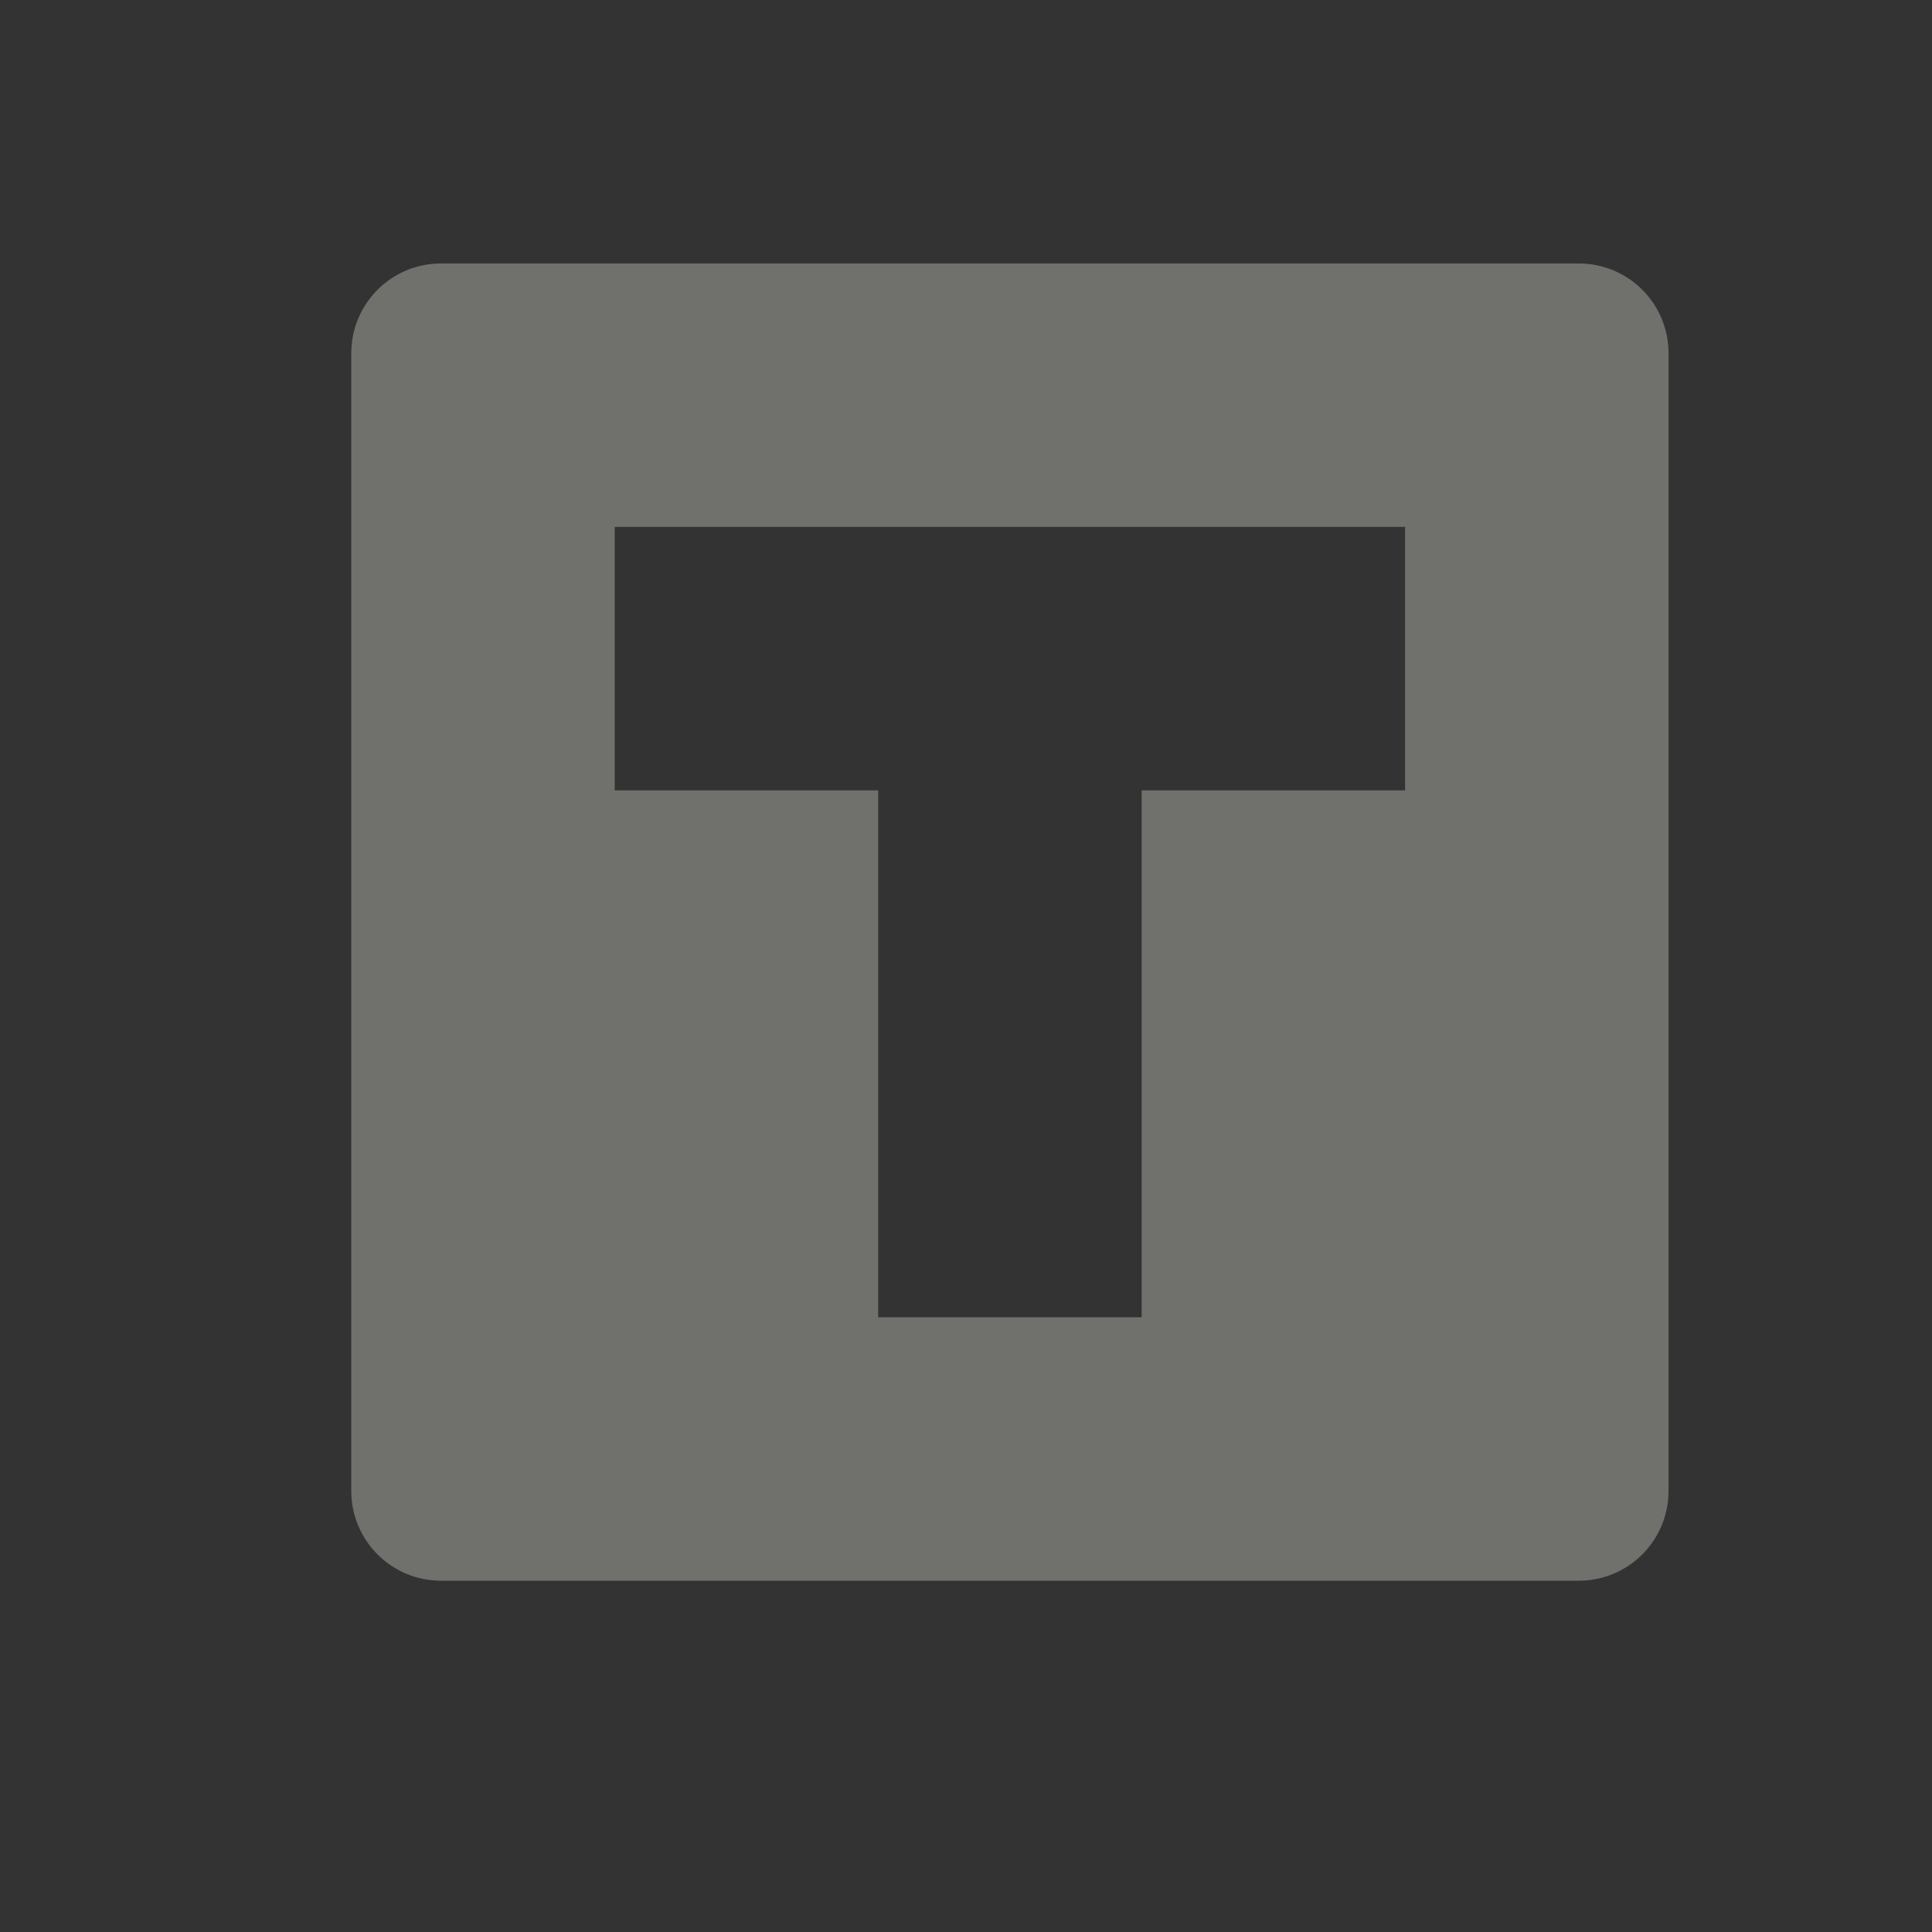 <svg xmlns="http://www.w3.org/2000/svg" width="22" height="22" version="1.1">
 <rect width="100%" height="100%" fill="#333333" stroke="none"/>
 <defs>
  <style id="current-color-scheme" type="text/css">
   .ColorScheme-Text { color:#fffff2; } .ColorScheme-Highlight { color:#4285f4; } .ColorScheme-NeutralText { color:#ff9800; } .ColorScheme-PositiveText { color:#4caf50; } .ColorScheme-NegativeText { color:#f44336; }
  </style>
 </defs>
 <path style="opacity:0.3;fill:currentColor" class="ColorScheme-Text" d="M 5.023,3 C 4.457,3 4,3.457 4,4.023 V 16.977 C 4,17.543 4.457,18 5.023,18 H 17.977 C 18.543,18 19,17.543 19,16.977 V 4.023 C 19,3.457 18.543,3 17.977,3 Z M 7,6 h 9 v 3 h -3 v 6 H 10 V 9 H 7 Z"/>
</svg>
